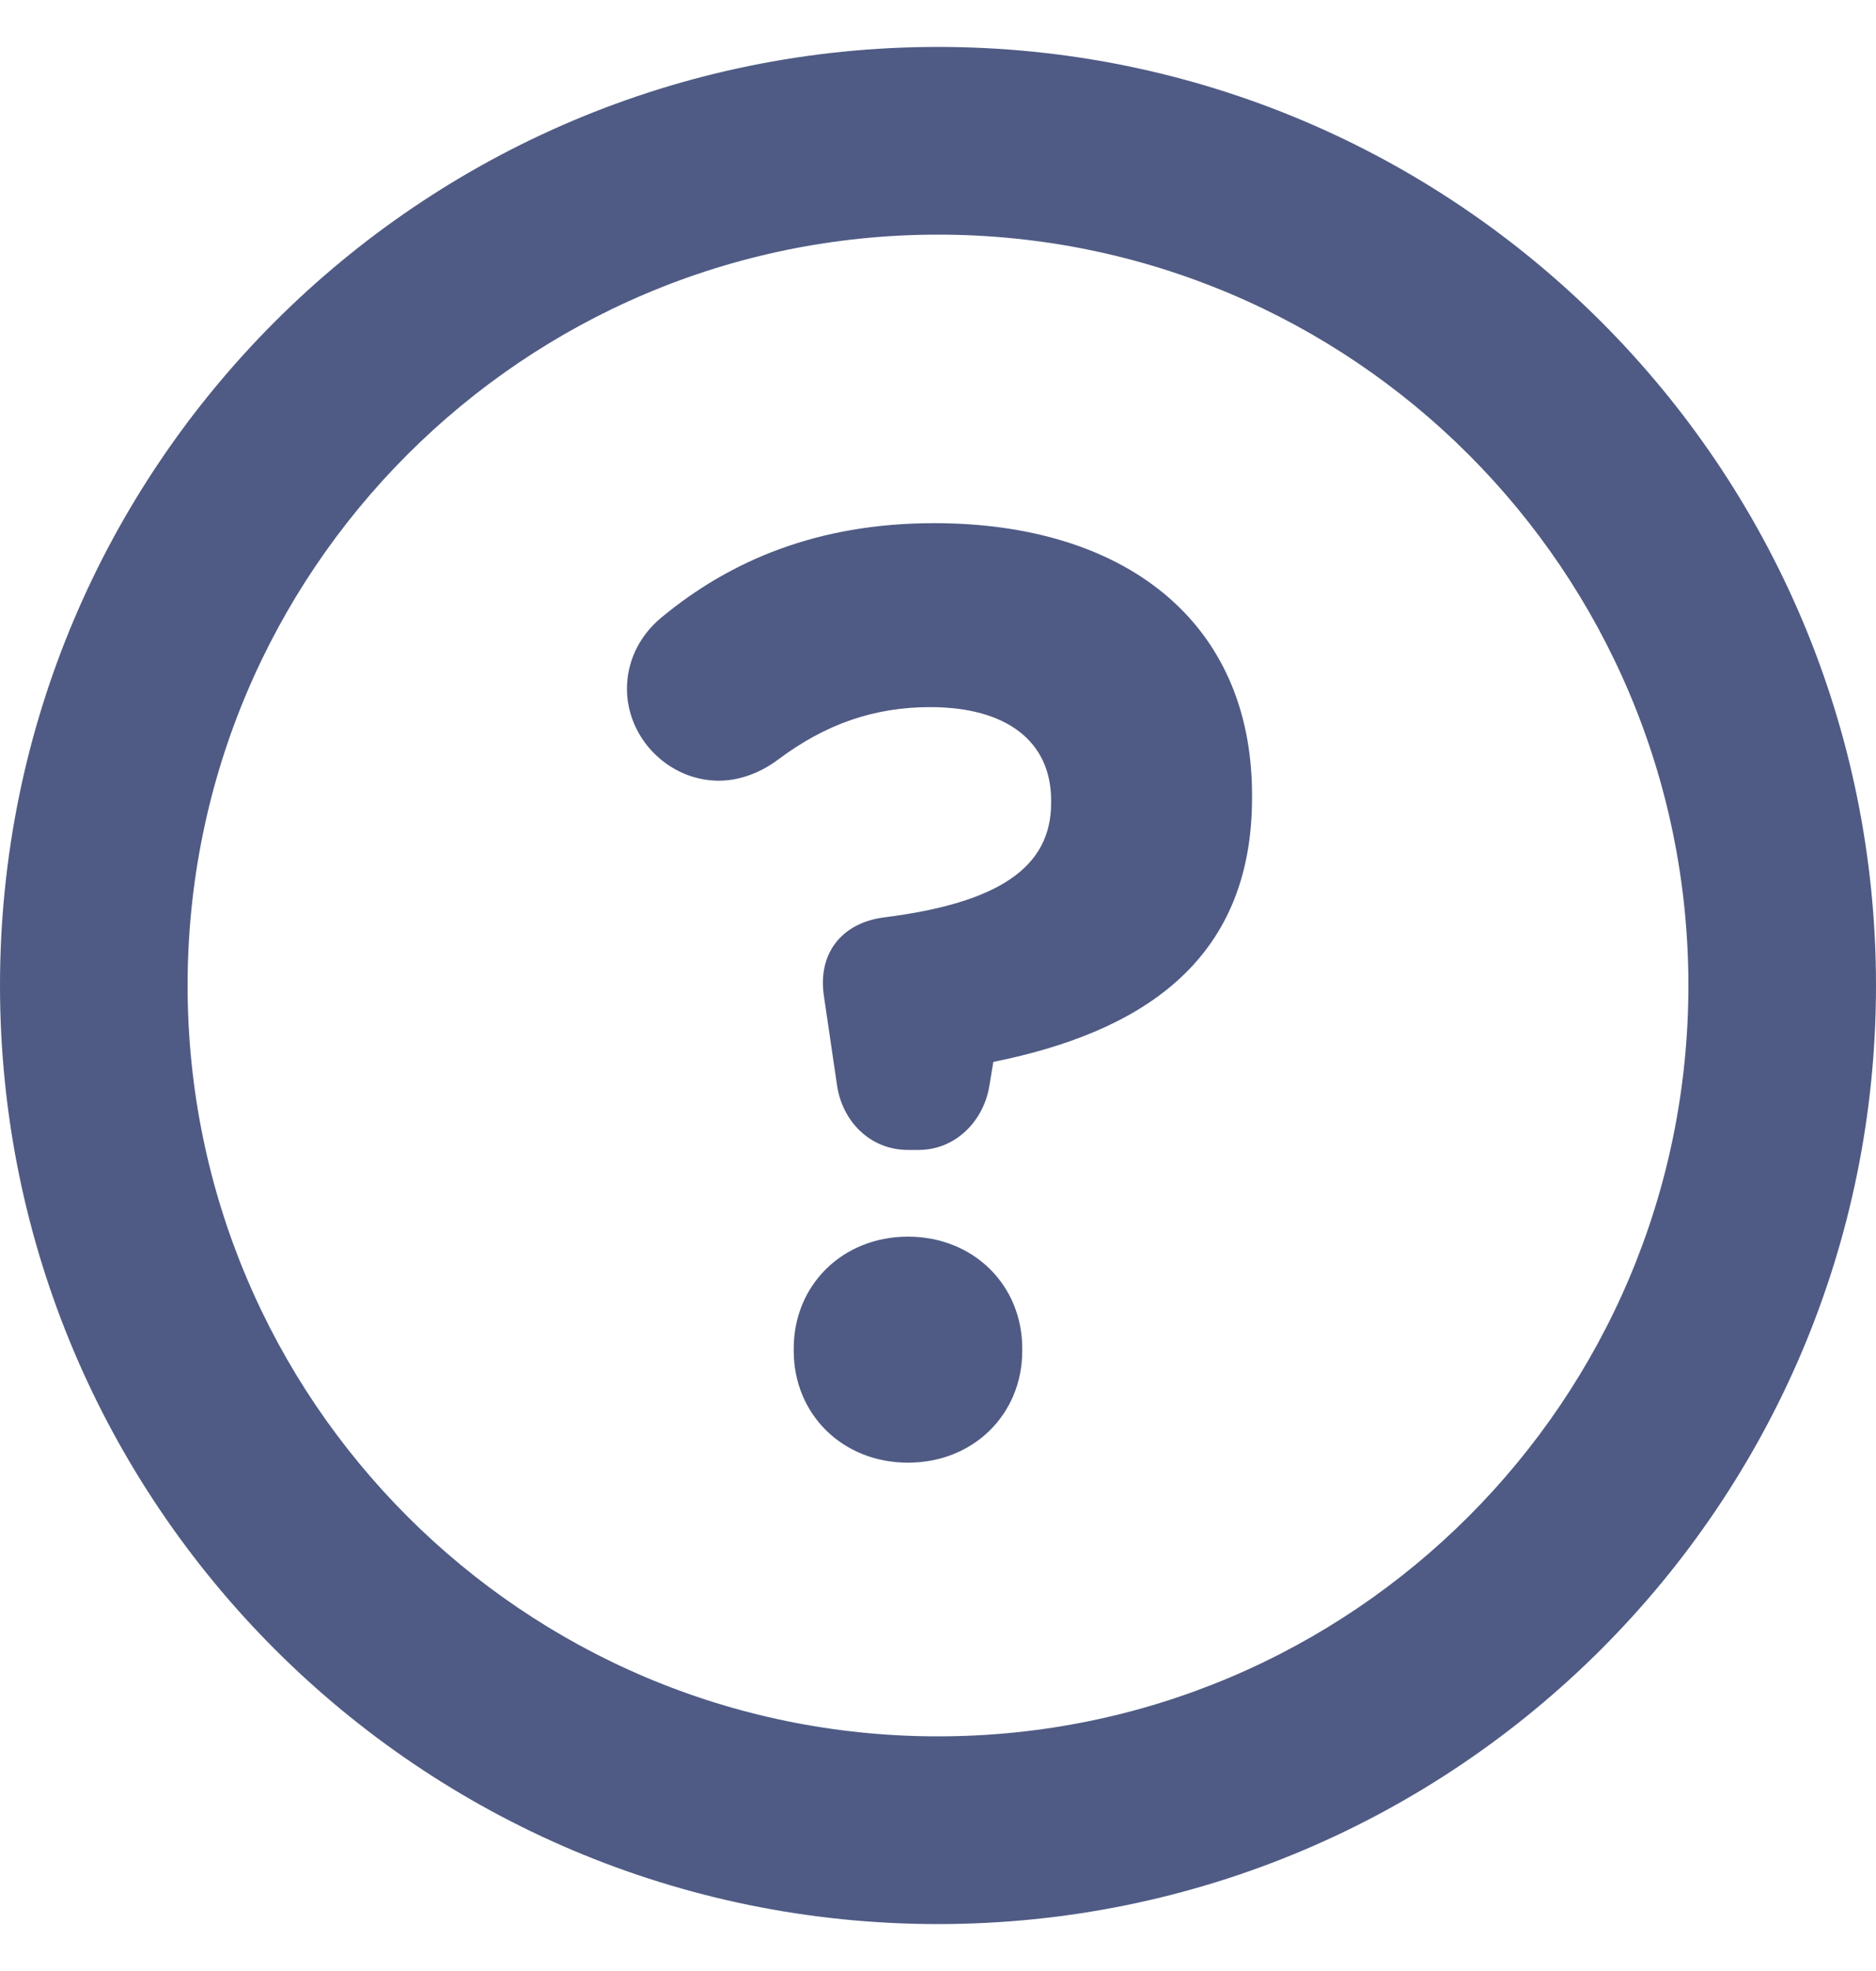 <svg width="20" height="21" viewBox="0 0 20 21" fill="none" xmlns="http://www.w3.org/2000/svg">
<path fill-rule="evenodd" clip-rule="evenodd" d="M0 10.5C0 16.023 4.477 20.5 10 20.5C15.523 20.5 20 16.023 20 10.5C20 4.977 15.523 0.5 10 0.5C4.477 0.5 0 4.977 0 10.5ZM2 10.5C2 6.082 5.582 2.5 10 2.5C14.418 2.5 18 6.082 18 10.5C18 14.918 14.418 18.5 10 18.5C5.582 18.5 2 14.918 2 10.5ZM10.548 11.566C10.492 11.93 10.198 12.252 9.792 12.252H9.68C9.274 12.252 8.98 11.944 8.924 11.566L8.784 10.614C8.714 10.152 8.98 9.83 9.428 9.774C10.646 9.62 11.206 9.242 11.206 8.556V8.528C11.206 7.898 10.73 7.534 9.918 7.534C9.316 7.534 8.798 7.716 8.294 8.094C8.126 8.22 7.902 8.318 7.664 8.318C7.132 8.318 6.684 7.87 6.684 7.338C6.684 7.072 6.796 6.792 7.048 6.582C7.79 5.966 8.728 5.574 9.96 5.574C11.976 5.574 13.348 6.61 13.348 8.472V8.5C13.348 10.278 12.116 11.006 10.59 11.314L10.548 11.566ZM8.462 14.394V14.366C8.462 13.694 8.98 13.176 9.68 13.176C10.38 13.176 10.898 13.694 10.898 14.366V14.394C10.898 15.066 10.38 15.584 9.68 15.584C8.98 15.584 8.462 15.066 8.462 14.394Z" fill="#4F5B84"/>
</svg>
